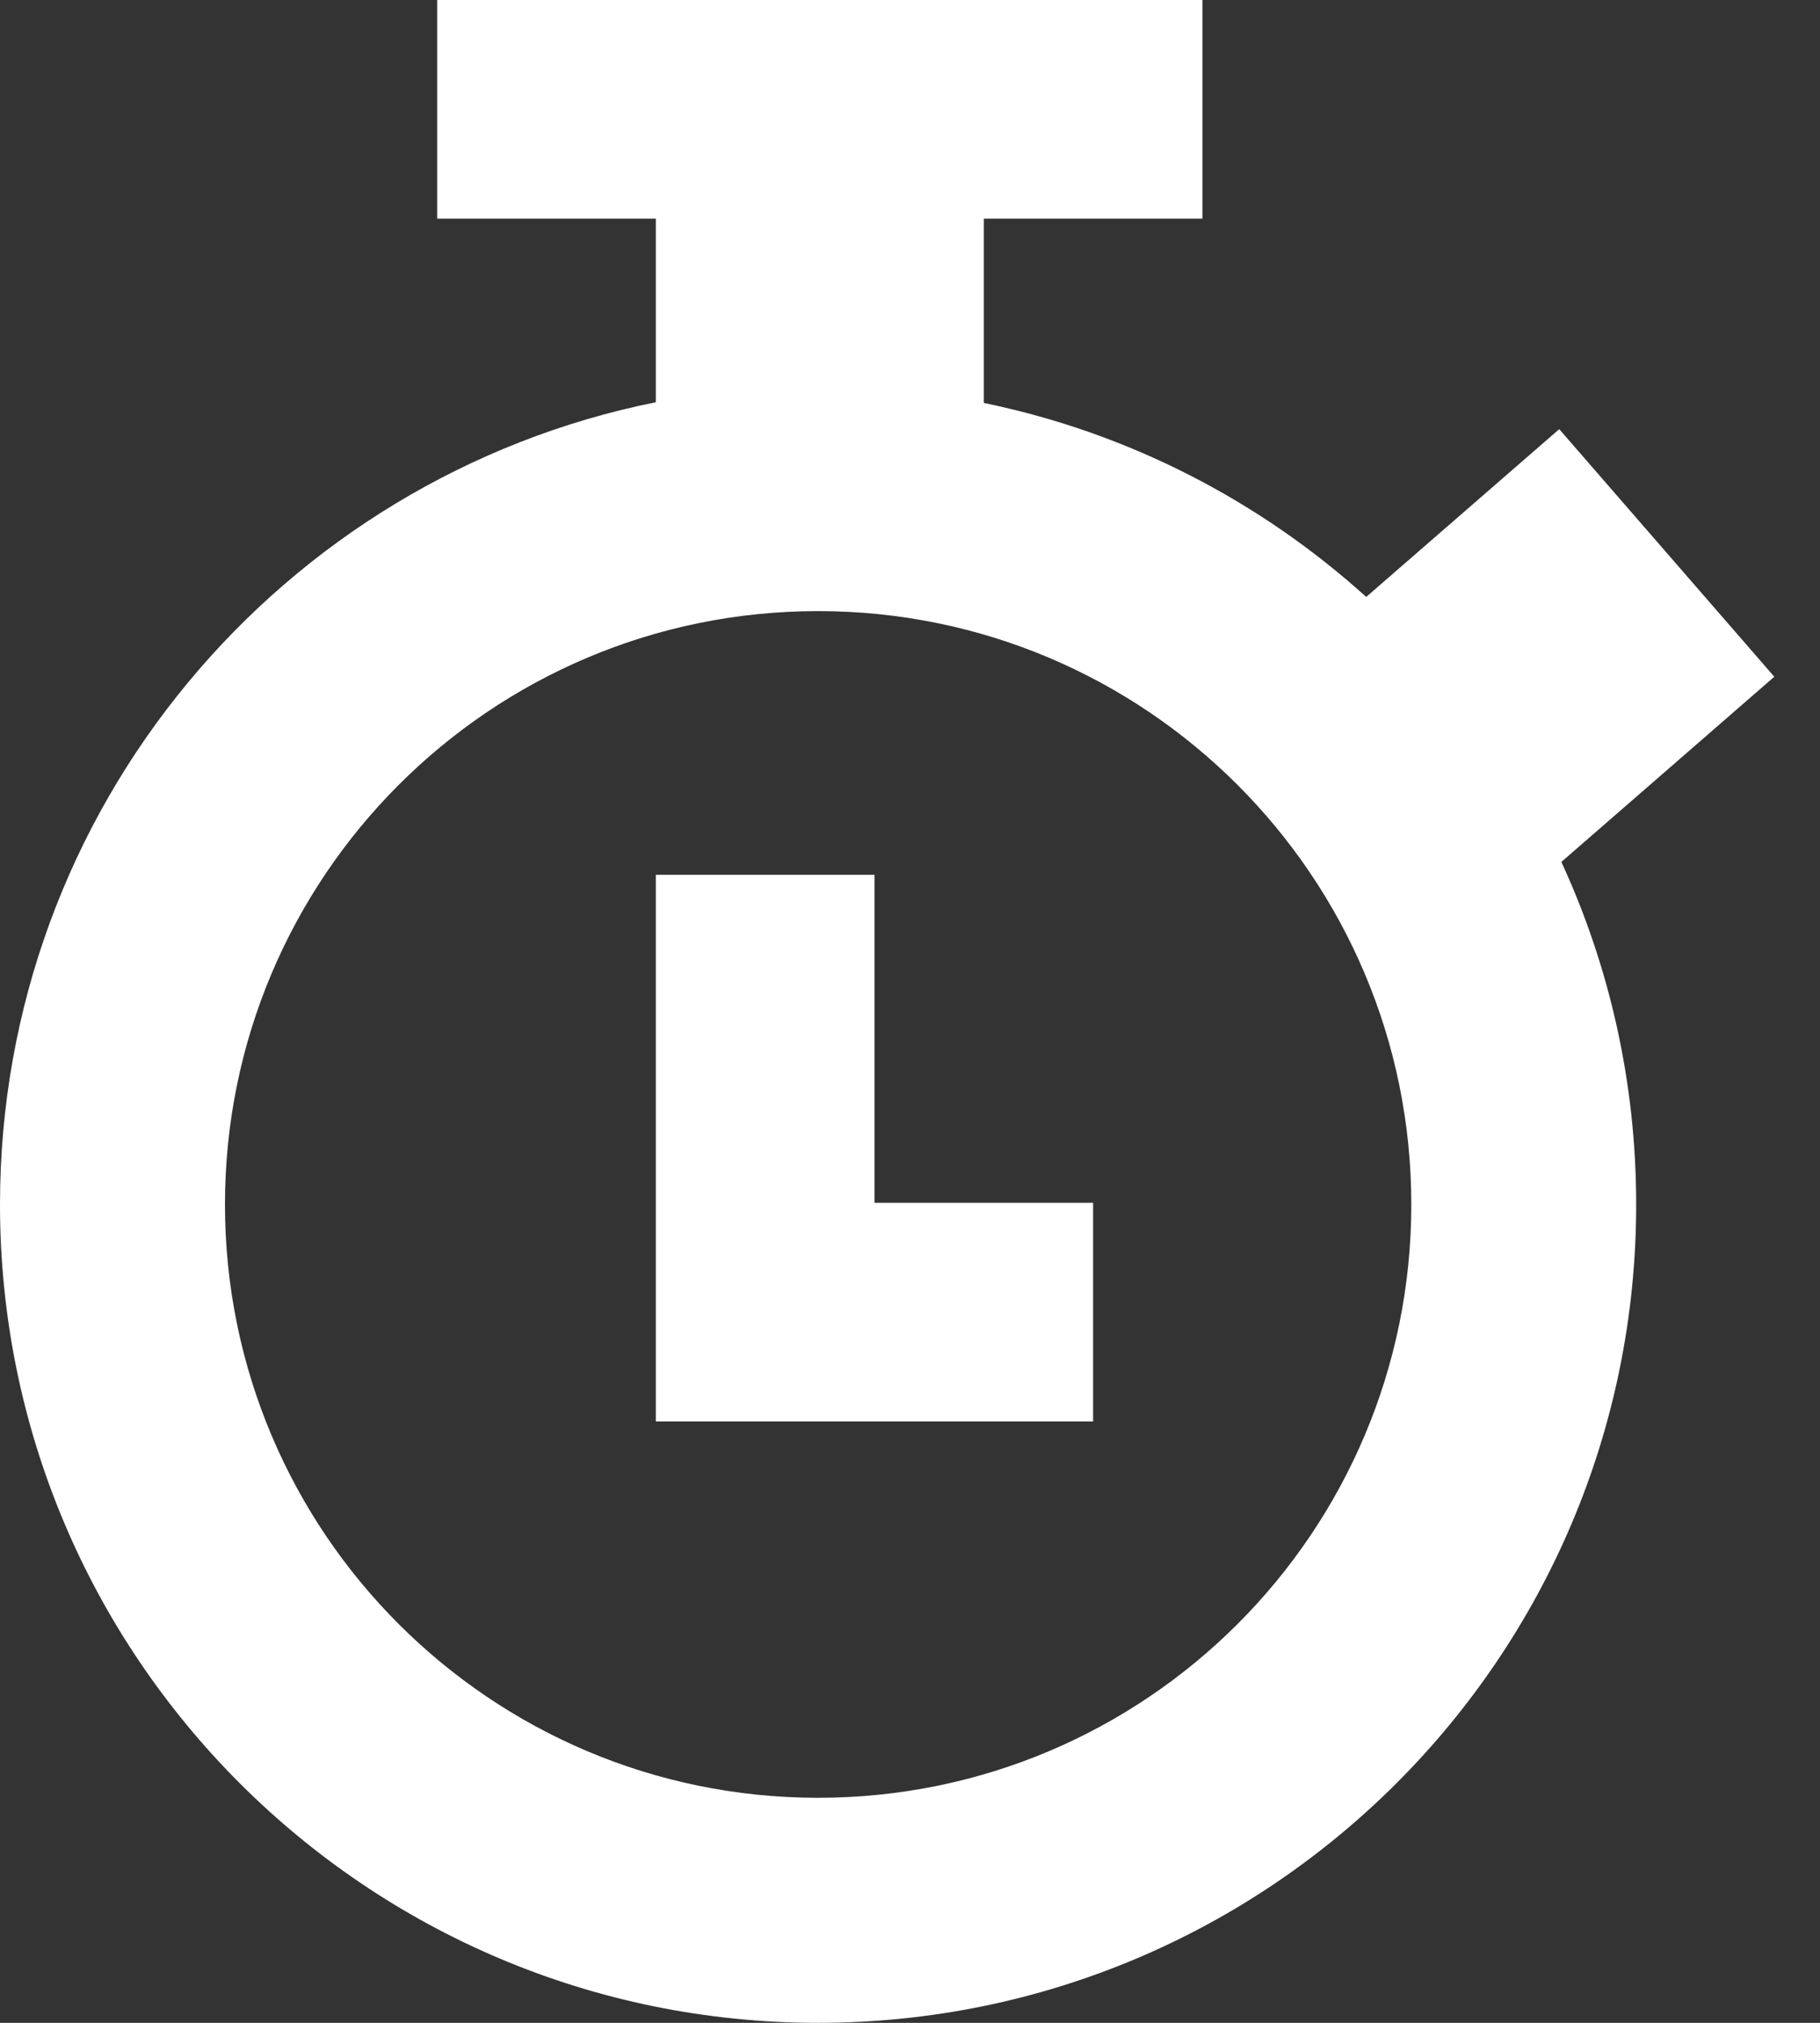 <?xml version="1.0" encoding="UTF-8" standalone="no"?>
<svg width="18px" height="20px" viewBox="0 0 18 20" version="1.1" xmlns="http://www.w3.org/2000/svg" xmlns:xlink="http://www.w3.org/1999/xlink" xmlns:sketch="http://www.bohemiancoding.com/sketch/ns">
    <rect x="0" y="0" width="18" height="20" fill="#333333" stroke="none"/>
    <!-- Generator: Sketch 3.4.3 (16044) - http://www.bohemiancoding.com/sketch -->
    <title>i-watch</title>
    <desc>Created with Sketch.</desc>
    <defs></defs>
    <g id="icons" stroke="none" stroke-width="1" fill="none" fill-rule="evenodd" sketch:type="MSPage">
        <path d="M8.649,11.892 L8.649,8.649 L6.486,8.649 L6.486,12.973 L6.486,14.054 L10.811,14.054 L10.811,11.892 L8.649,11.892 Z M6.486,3.977 C2.787,4.721 0,7.99 0,11.909 C0,16.377 3.623,20 8.091,20 C12.56,20 16.182,16.377 16.182,11.909 C16.182,10.7 15.917,9.552 15.442,8.522 L17.548,6.691 L15.421,4.243 L13.512,5.902 C12.464,4.955 11.166,4.279 9.73,3.984 L9.73,2.162 L6.486,2.162 L6.486,3.977 Z M8.091,17.775 C11.331,17.775 13.958,15.149 13.958,11.909 C13.958,8.669 11.331,6.042 8.091,6.042 C4.851,6.042 2.225,8.669 2.225,11.909 C2.225,15.149 4.851,17.775 8.091,17.775 Z M4.324,0 L11.892,0 L11.892,2.162 L4.324,2.162 L4.324,0 Z" id="i-watch" fill="#FFFFFF" sketch:type="MSShapeGroup"></path>
    </g>
</svg>